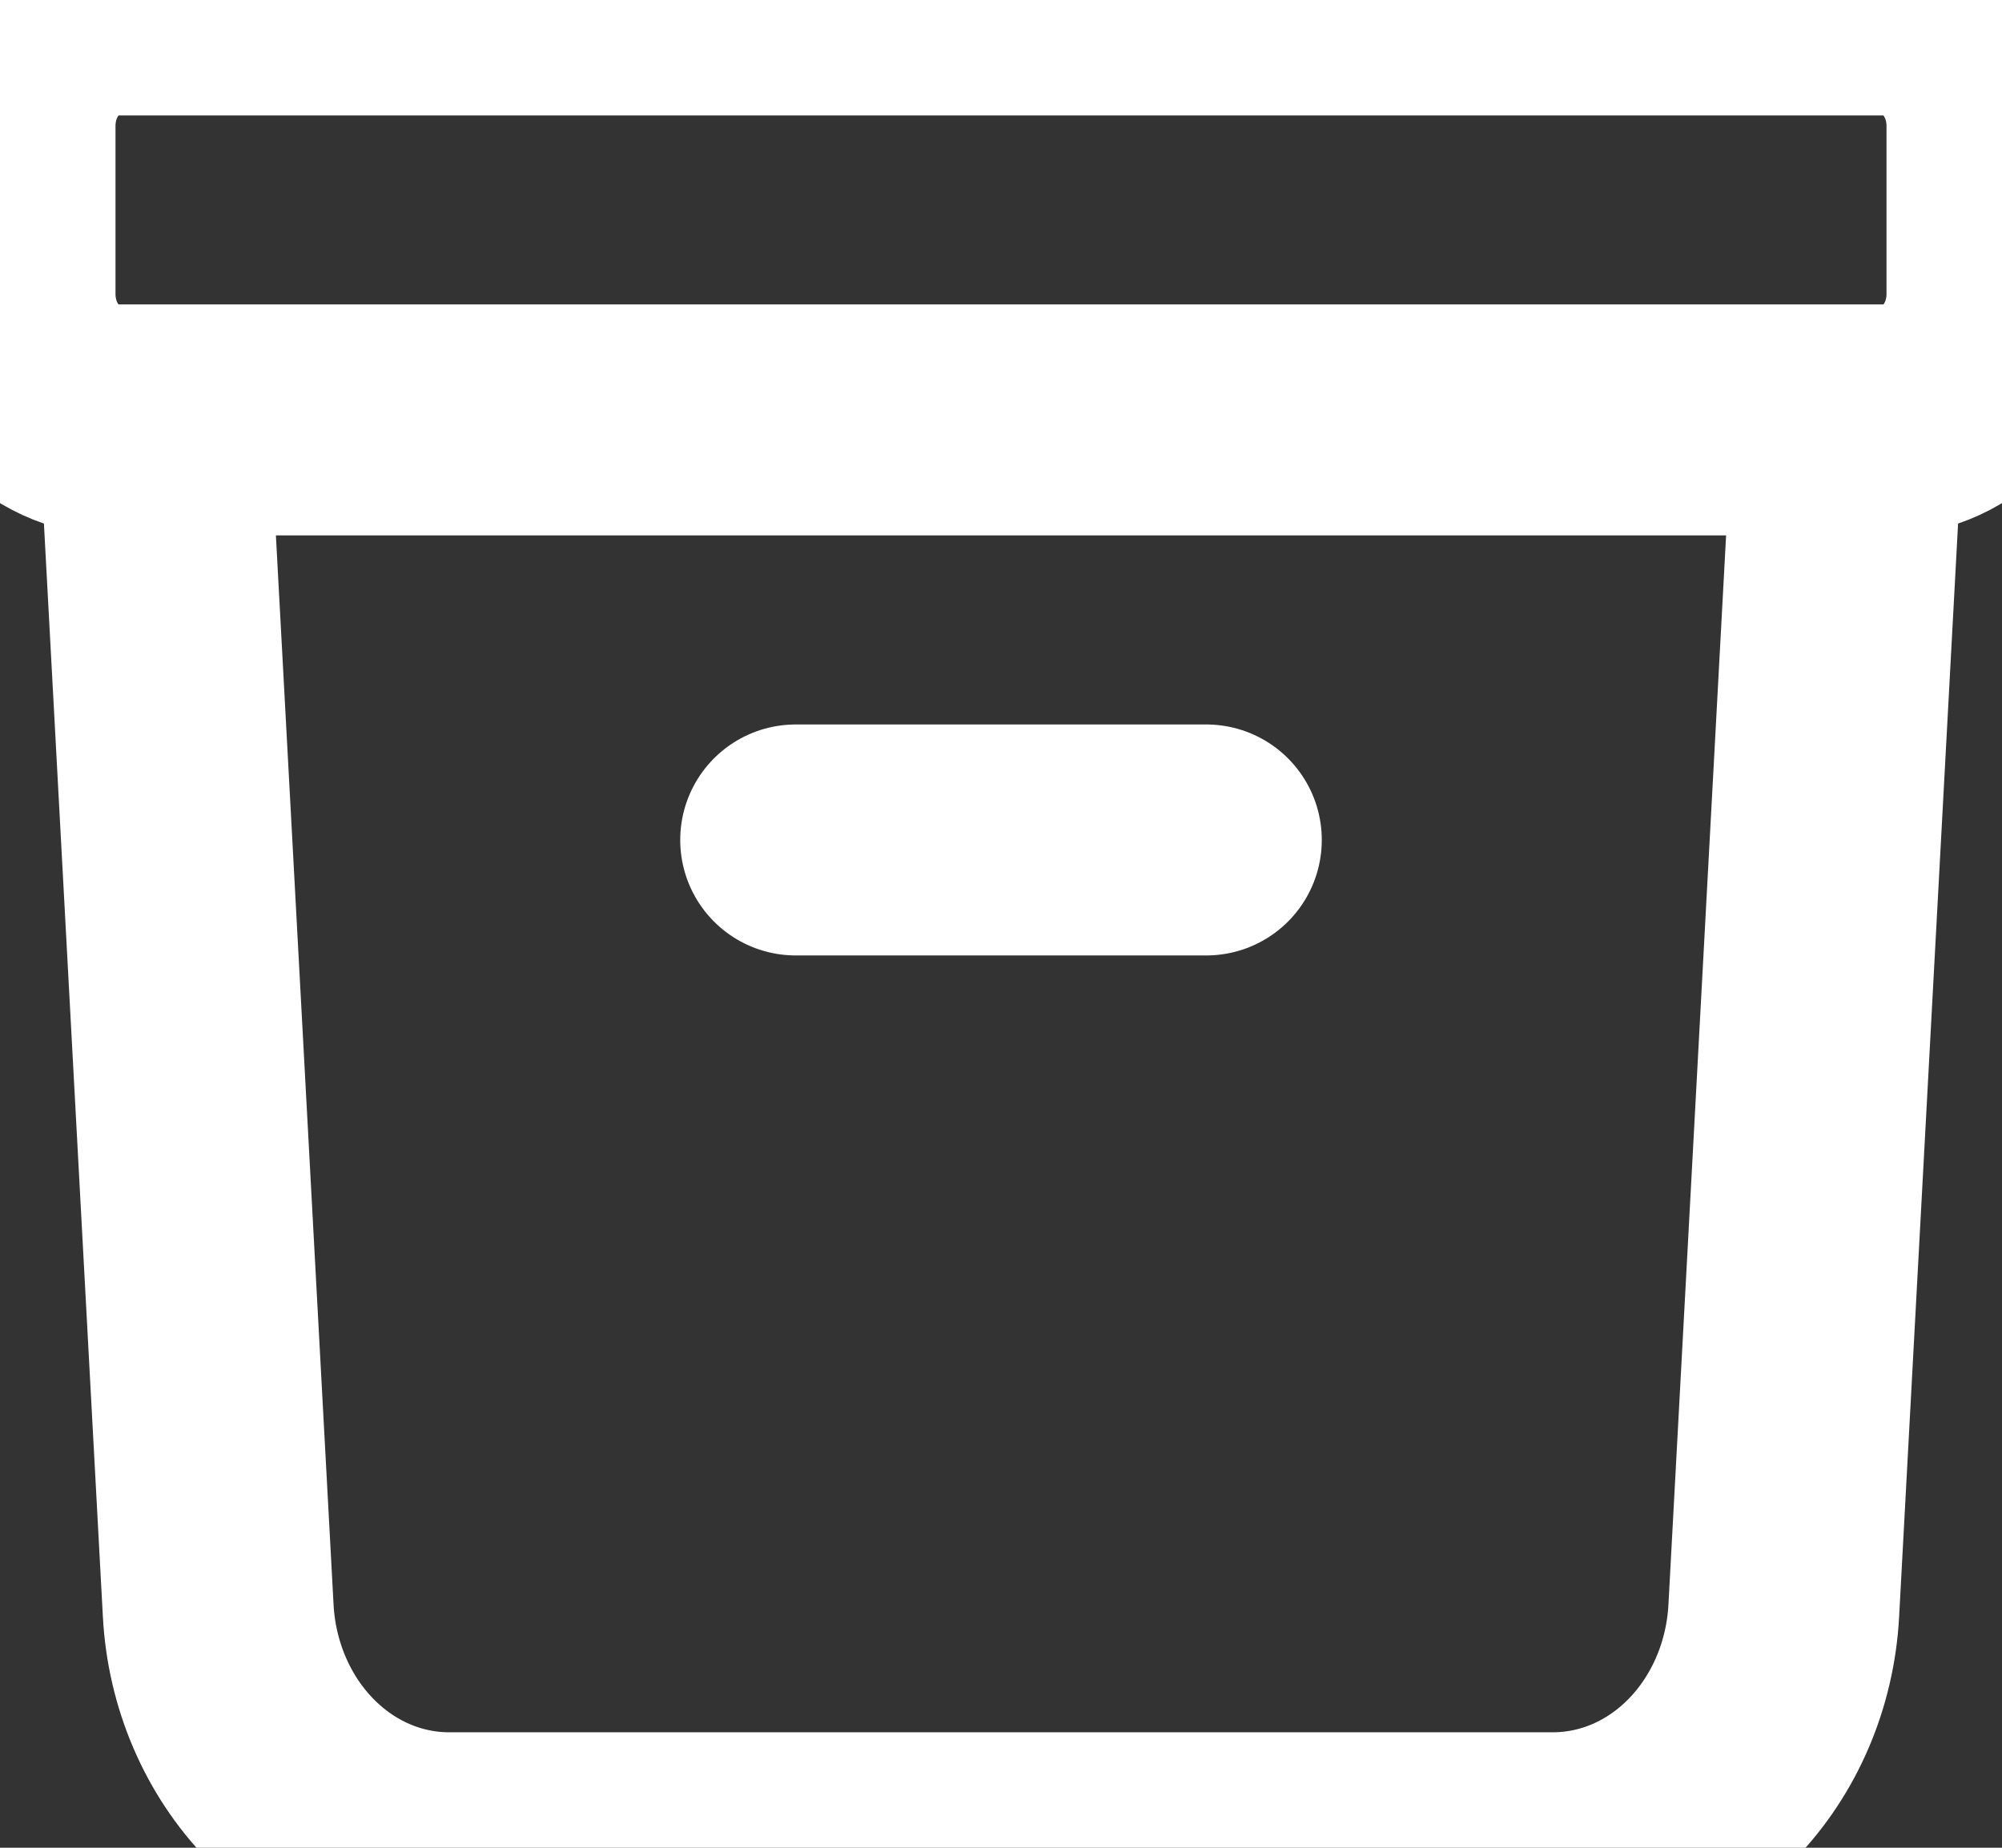 <svg width="13" height="12" viewBox="0 0 13 12" fill="none" xmlns="http://www.w3.org/2000/svg">
<rect x="0" y="0" width="13" height="12" fill="#333333" stroke="none"/>
<path d="M12 2.727L11.583 10.46C11.561 10.876 11.393 11.268 11.115 11.554C10.836 11.841 10.468 12 10.085 12H2.915C2.532 12 2.164 11.841 1.885 11.554C1.607 11.268 1.439 10.876 1.417 10.46L1 2.727M5.167 5.455H7.833M0.75 2.727H12.25C12.664 2.727 13 2.361 13 1.909V0.818C13 0.367 12.664 0 12.25 0H0.75C0.336 0 0 0.367 0 0.818V1.909C0 2.361 0.336 2.727 0.75 2.727Z" stroke="white" stroke-width="1.5" stroke-linecap="round" stroke-linejoin="round"/>
</svg>
